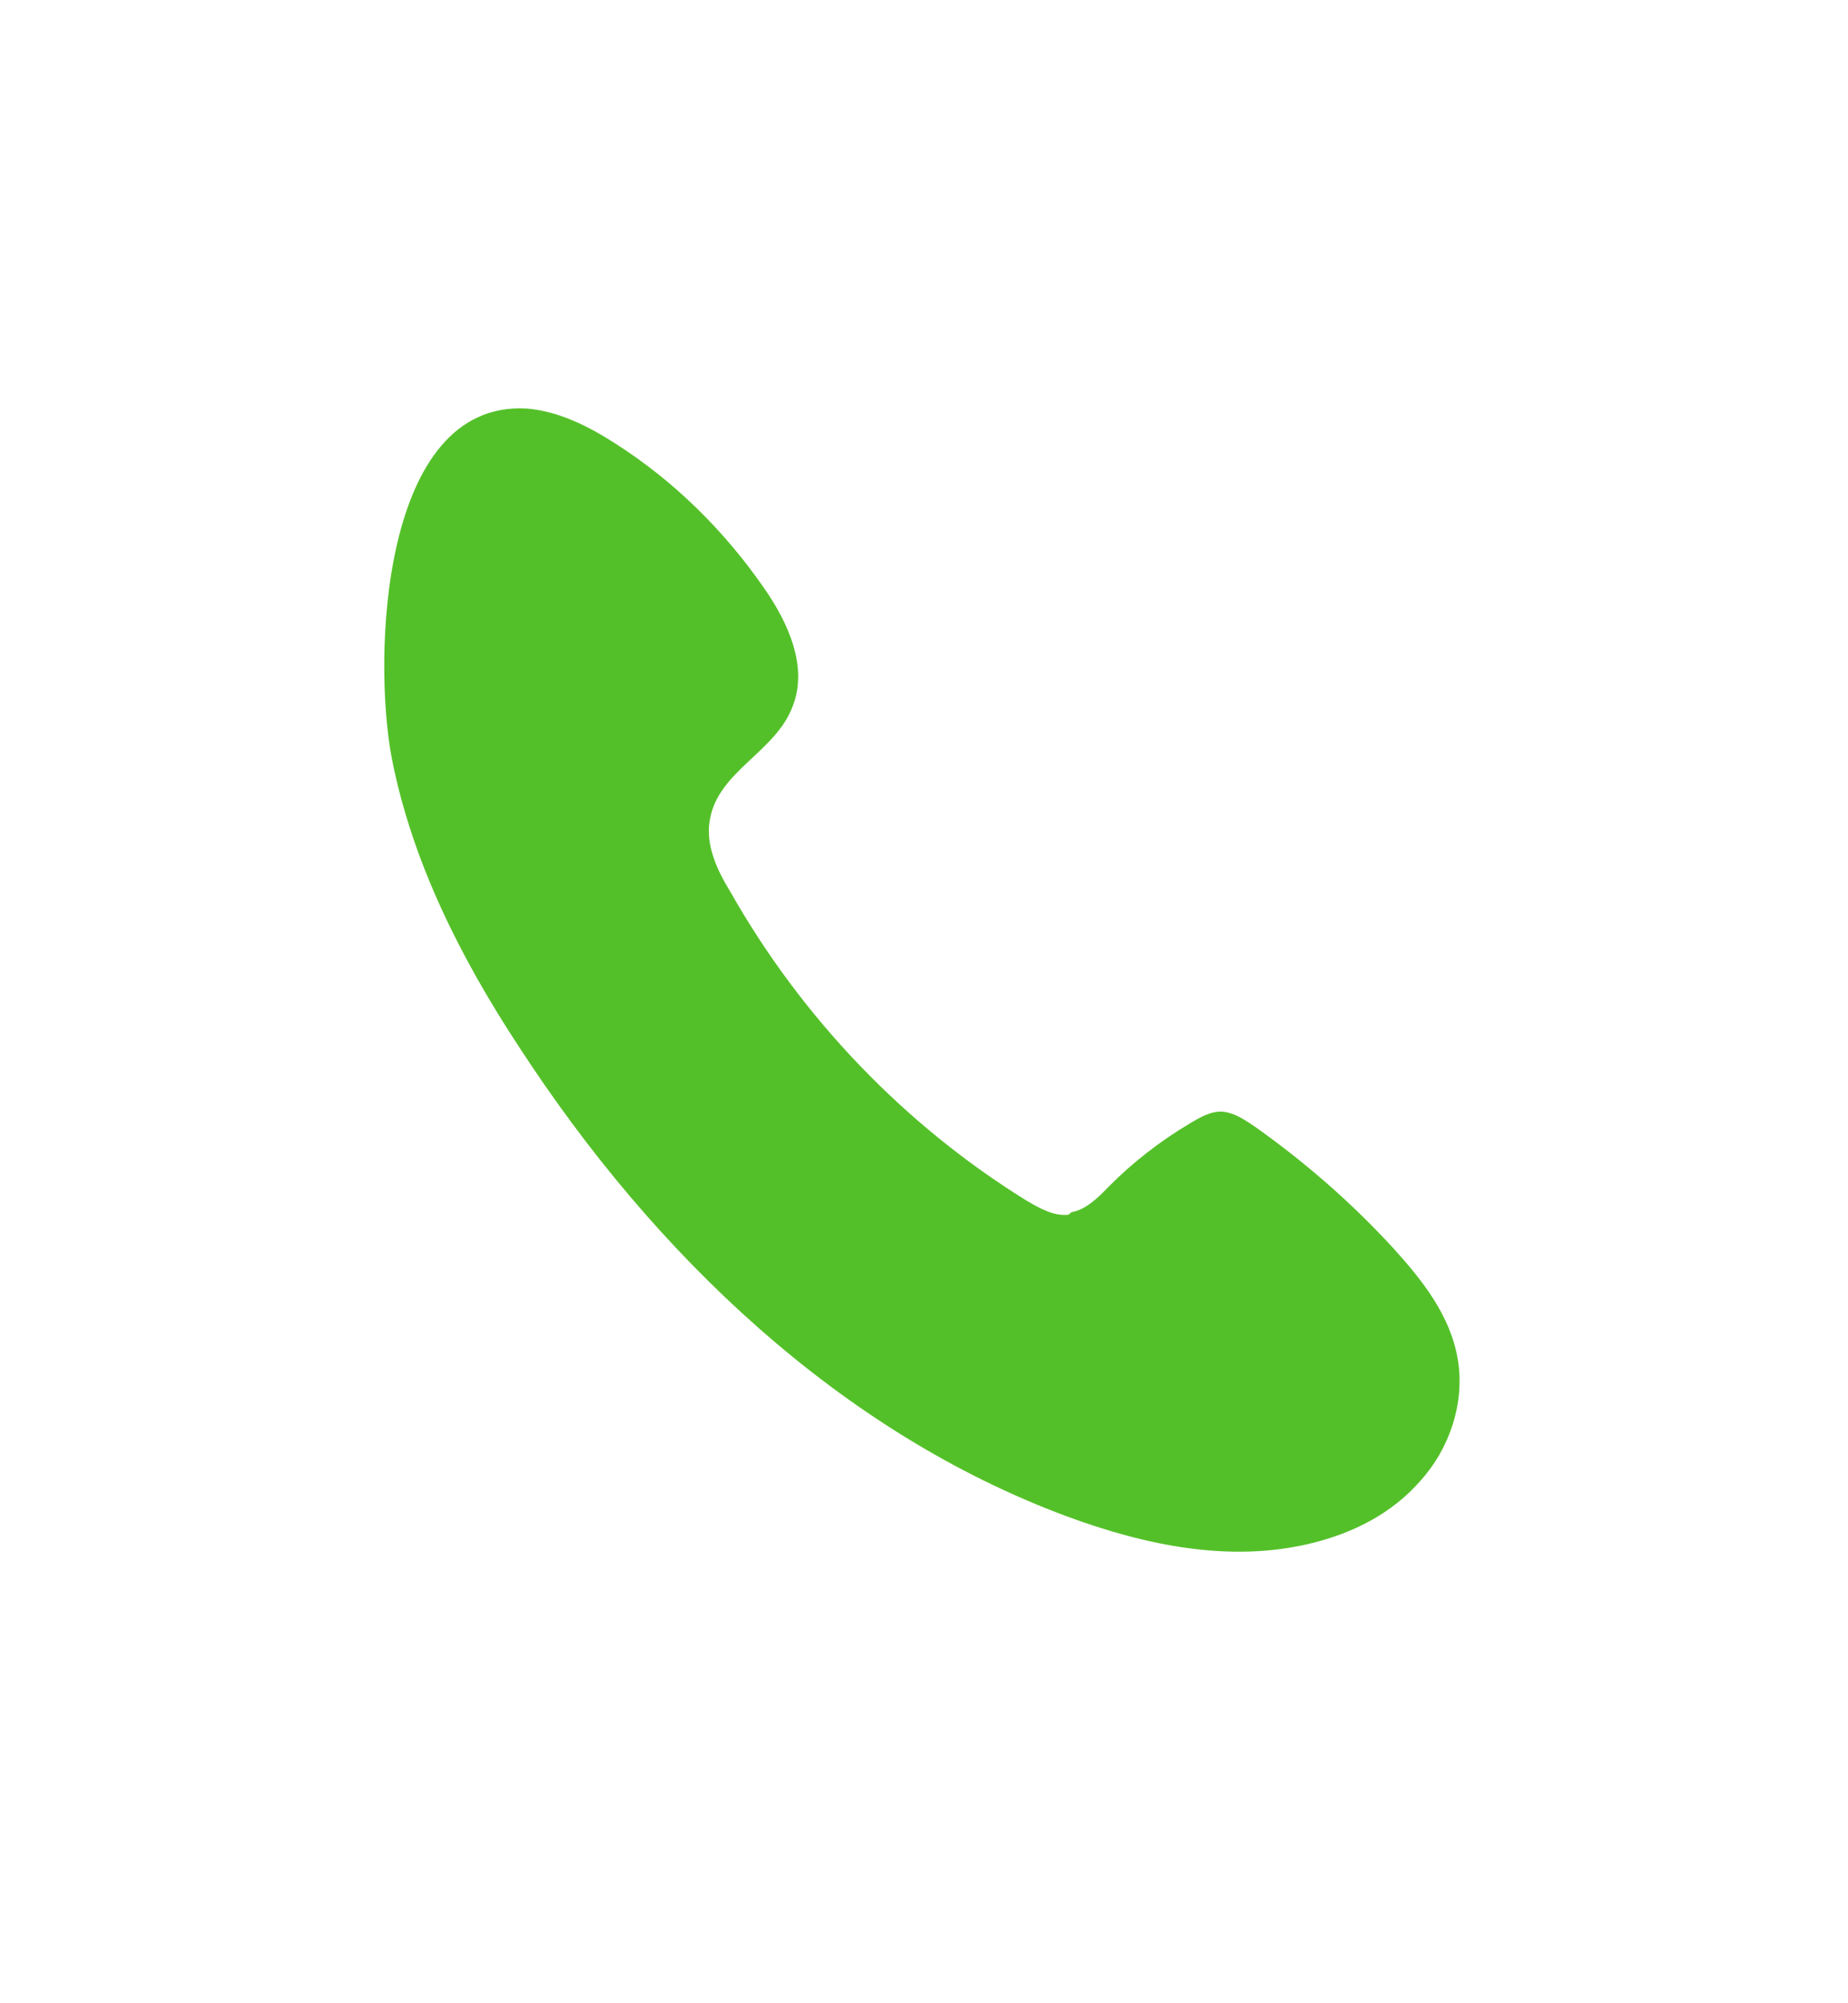<svg width="24" height="26" viewBox="0 0 24 26" version="1.1" xmlns="http://www.w3.org/2000/svg" xmlns:xlink="http://www.w3.org/1999/xlink">
<title>Icon</title>
<desc>Created using Figma</desc>
<g id="Canvas" transform="translate(-2709 -8197)">
<g id="Icon">
<g id="Rectangle">
<mask id="mask0_outline_ins">
<use xlink:href="#path0_fill" fill="white" transform="translate(2709 8197)"/>
</mask>
<g mask="url(#mask0_outline_ins)">
<use xlink:href="#path1_stroke_2x" transform="translate(2709 8197)" fill="#54C029"/>
</g>
</g>
<g id="Vector">
<use xlink:href="#path2_fill" transform="translate(2713.99 8202.3)" fill="#54C029"/>
</g>
</g>
</g>
<defs>
<path id="path0_fill" d="M 0 5C 0 2.239 2.239 0 5 0L 18.94 0C 21.702 0 23.94 2.239 23.94 5L 23.94 20.438C 23.94 23.2 21.702 25.438 18.94 25.438L 5 25.438C 2.239 25.438 0 23.2 0 20.438L 0 5Z"/>
<path id="path1_stroke_2x" d="M 5 1L 18.94 1L 18.94 -1L 5 -1L 5 1ZM 22.94 5L 22.94 20.438L 24.94 20.438L 24.94 5L 22.94 5ZM 18.94 24.438L 5 24.438L 5 26.438L 18.94 26.438L 18.94 24.438ZM 1 20.438L 1 5L -1 5L -1 20.438L 1 20.438ZM 5 24.438C 2.791 24.438 1 22.647 1 20.438L -1 20.438C -1 23.752 1.686 26.438 5 26.438L 5 24.438ZM 22.94 20.438C 22.94 22.647 21.149 24.438 18.94 24.438L 18.94 26.438C 22.254 26.438 24.94 23.752 24.94 20.438L 22.94 20.438ZM 18.94 1C 21.149 1 22.94 2.791 22.94 5L 24.94 5C 24.94 1.686 22.254 -1 18.94 -1L 18.94 1ZM 5 -1C 1.686 -1 -1 1.686 -1 5L 1 5C 1 2.791 2.791 1 5 1L 5 -1Z"/>
<path id="path2_fill" d="M 8.876 10.467C 8.688 10.483 8.517 10.384 8.345 10.285C 6.771 9.312 5.43 7.925 4.495 6.274C 4.323 5.994 4.167 5.664 4.23 5.334C 4.339 4.706 5.087 4.459 5.305 3.865C 5.508 3.353 5.243 2.775 4.931 2.33C 4.417 1.587 3.762 0.943 3.013 0.464C 2.655 0.233 2.265 0.035 1.844 0.002C -0.042 -0.097 -0.151 3.237 0.098 4.541C 0.363 5.895 1.002 7.149 1.751 8.288C 3.512 10.995 5.929 13.29 8.86 14.379C 9.889 14.759 10.996 14.99 12.056 14.726C 12.586 14.594 13.085 14.346 13.459 13.917C 13.833 13.504 14.036 12.91 13.943 12.349C 13.849 11.771 13.475 11.309 13.101 10.896C 12.555 10.302 11.947 9.774 11.292 9.312C 11.167 9.229 11.043 9.147 10.902 9.13C 10.746 9.114 10.606 9.196 10.466 9.279C 10.076 9.51 9.717 9.79 9.406 10.104C 9.265 10.252 9.109 10.401 8.922 10.434C 8.907 10.45 8.891 10.467 8.876 10.467Z"/>
</defs>
</svg>
